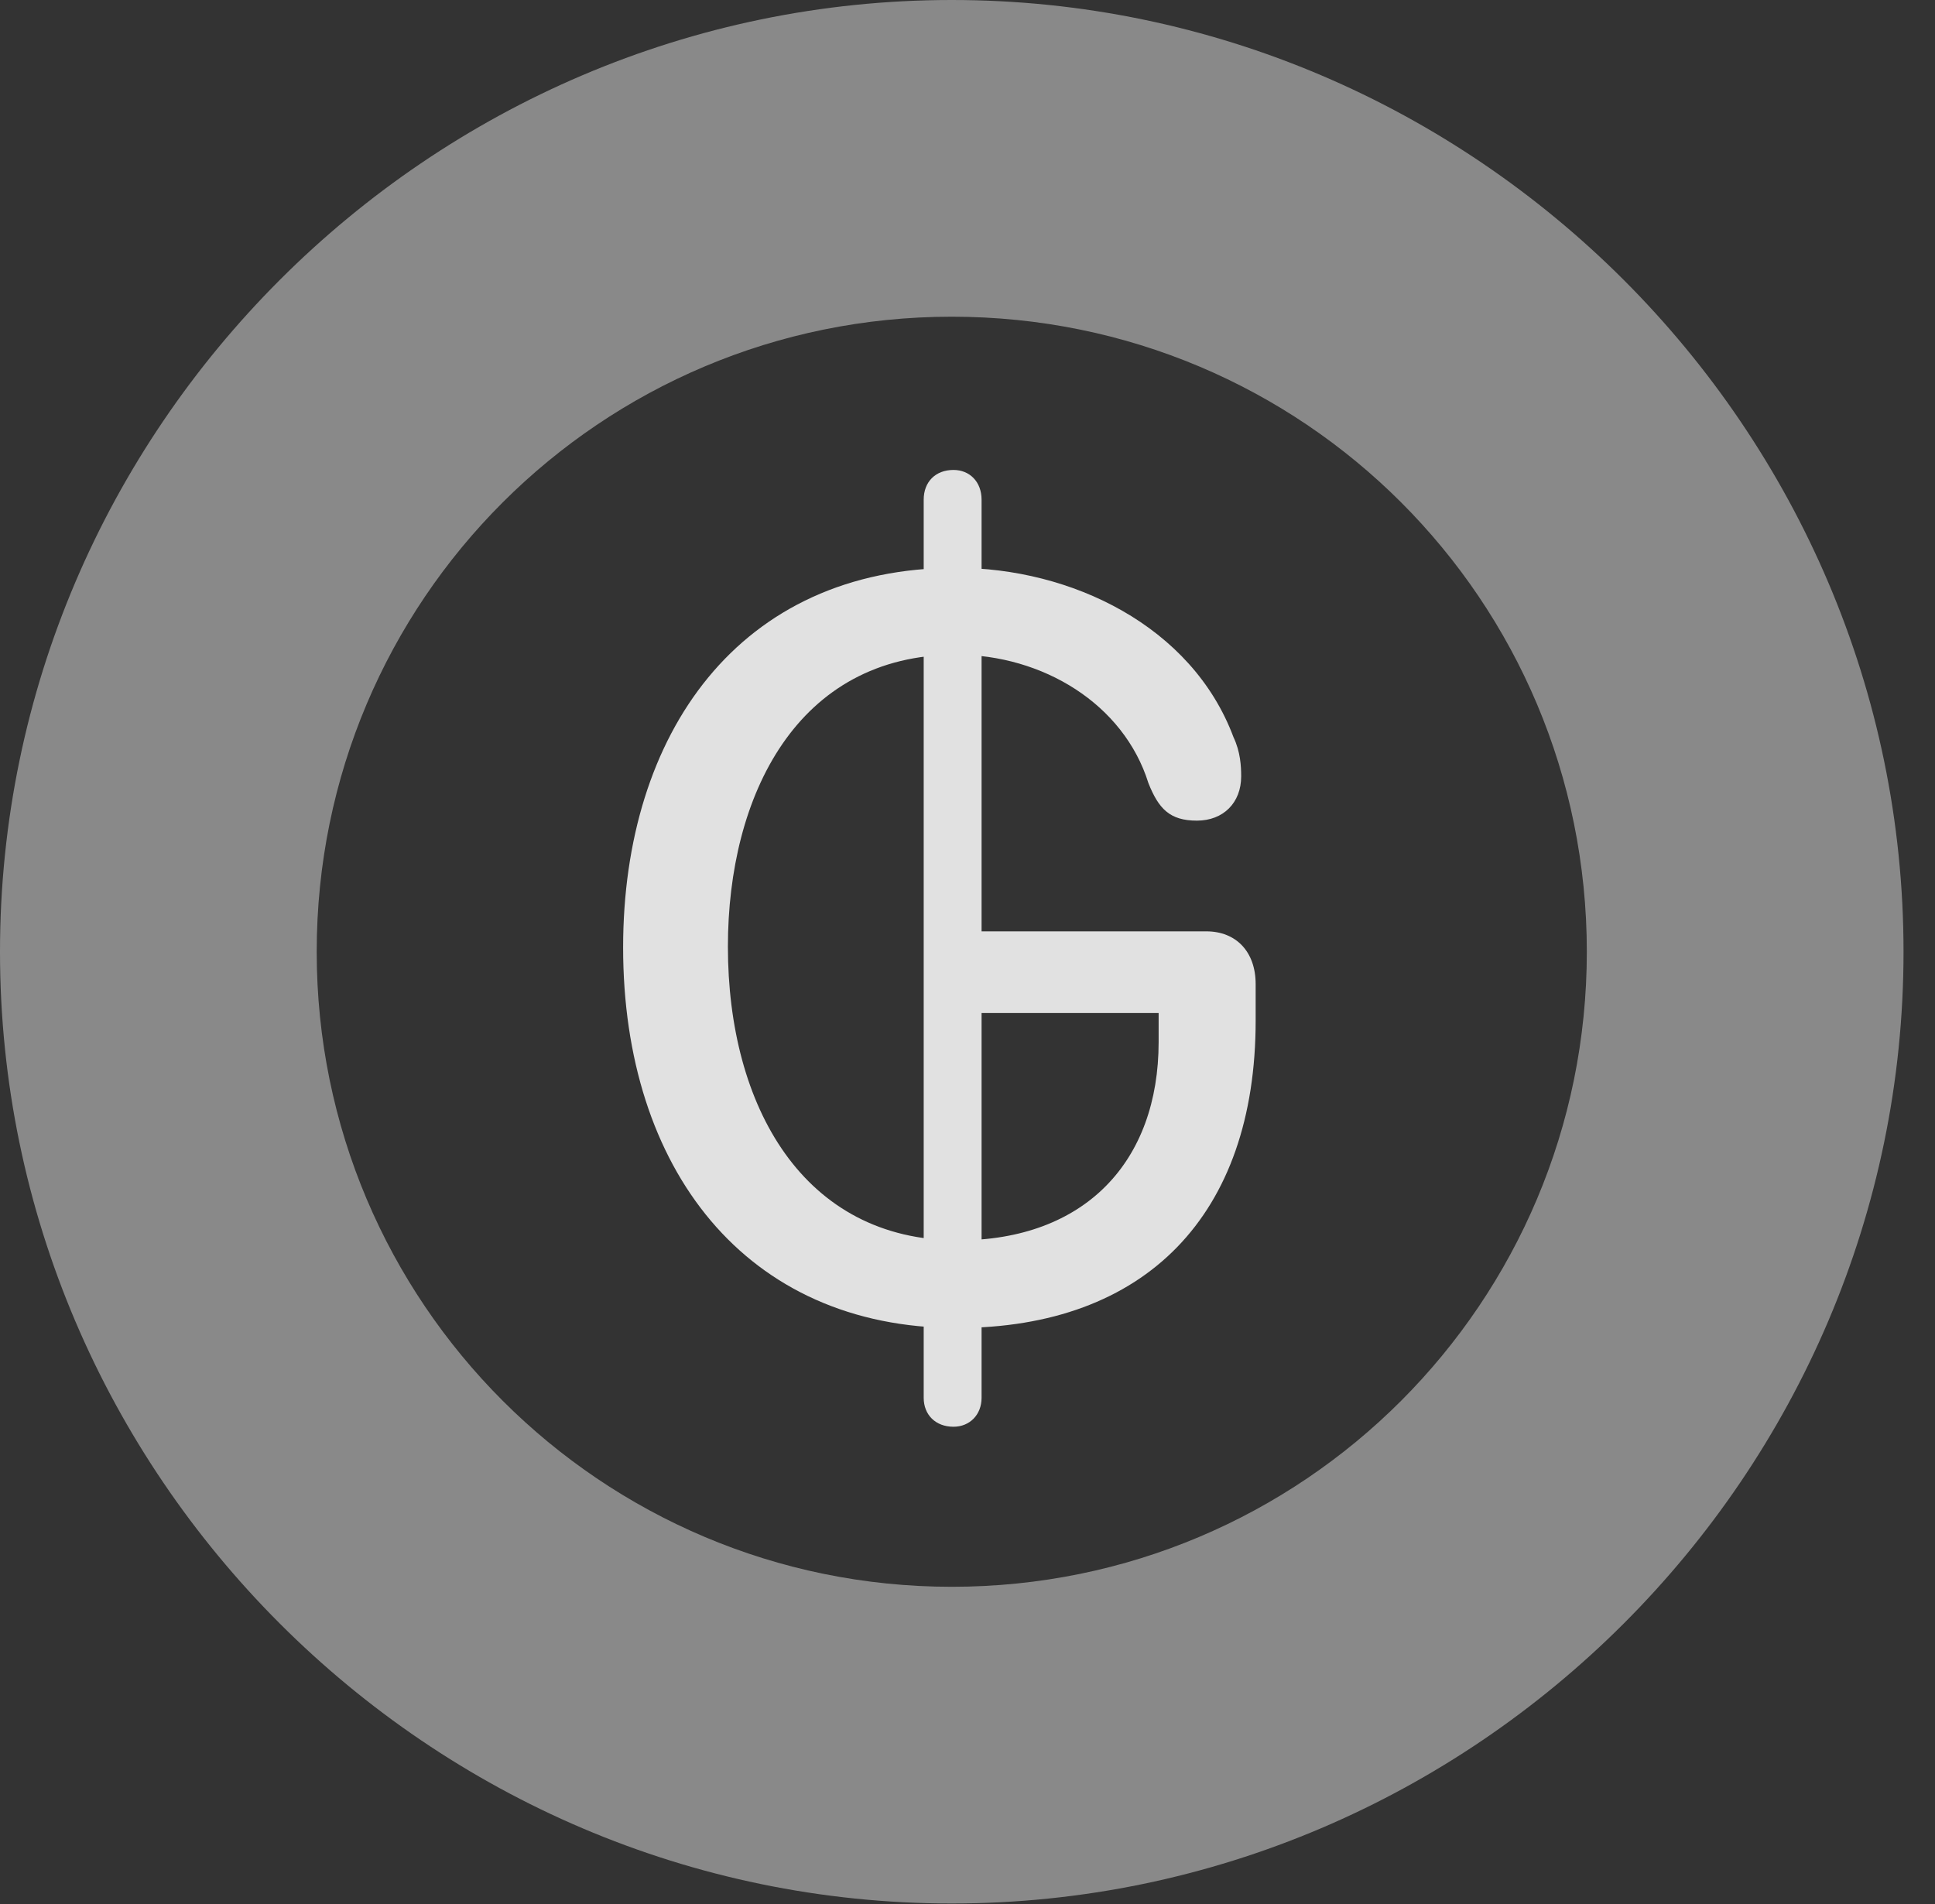 <?xml version="1.0" encoding="UTF-8"?>
<!--Generator: Apple Native CoreSVG 341-->
<!DOCTYPE svg
PUBLIC "-//W3C//DTD SVG 1.1//EN"
       "http://www.w3.org/Graphics/SVG/1.1/DTD/svg11.dtd">
<svg version="1.1" xmlns="http://www.w3.org/2000/svg" xmlns:xlink="http://www.w3.org/1999/xlink" viewBox="0 0 22.197 21.846">
 <rect x="0" y="0" width="22.197" height="21.846" fill="#333333" stroke="none"/>
 <g>
  <rect height="21.846" opacity="0" width="22.197" x="0" y="0"/>
  <path d="M10.918 21.836C16.914 21.836 21.836 16.914 21.836 10.918C21.836 4.922 16.914 0 10.918 0C4.922 0 0 4.922 0 10.918C0 16.914 4.922 21.836 10.918 21.836ZM10.918 18.203C6.895 18.203 3.633 14.941 3.633 10.918C3.633 6.885 6.895 3.633 10.918 3.633C14.951 3.633 18.203 6.885 18.203 10.918C18.203 14.941 14.951 18.203 10.918 18.203Z" fill="white" fill-opacity="0.425"/>
  <path d="M10.977 15.234C13.145 15.234 14.404 13.935 14.404 11.709L14.404 11.289C14.404 10.918 14.18 10.684 13.838 10.684L11.172 10.684L11.172 11.621L13.291 11.621L13.291 11.953C13.291 13.32 12.451 14.229 10.986 14.229C9.219 14.229 8.35 12.695 8.35 10.859C8.35 9.131 9.141 7.51 10.967 7.51C11.963 7.51 12.891 8.076 13.174 8.984C13.291 9.277 13.418 9.414 13.73 9.414C14.033 9.414 14.238 9.209 14.238 8.906C14.238 8.789 14.229 8.623 14.15 8.457C13.672 7.178 12.285 6.514 10.967 6.514C8.477 6.514 7.148 8.418 7.148 10.869C7.148 13.408 8.555 15.234 10.977 15.234ZM10.938 16.367C11.123 16.367 11.26 16.23 11.26 16.035L11.26 5.732C11.26 5.527 11.123 5.391 10.938 5.391C10.732 5.391 10.596 5.527 10.596 5.732L10.596 16.035C10.596 16.23 10.732 16.367 10.938 16.367Z" fill="white" fill-opacity="0.85"/>
 </g>
</svg>

